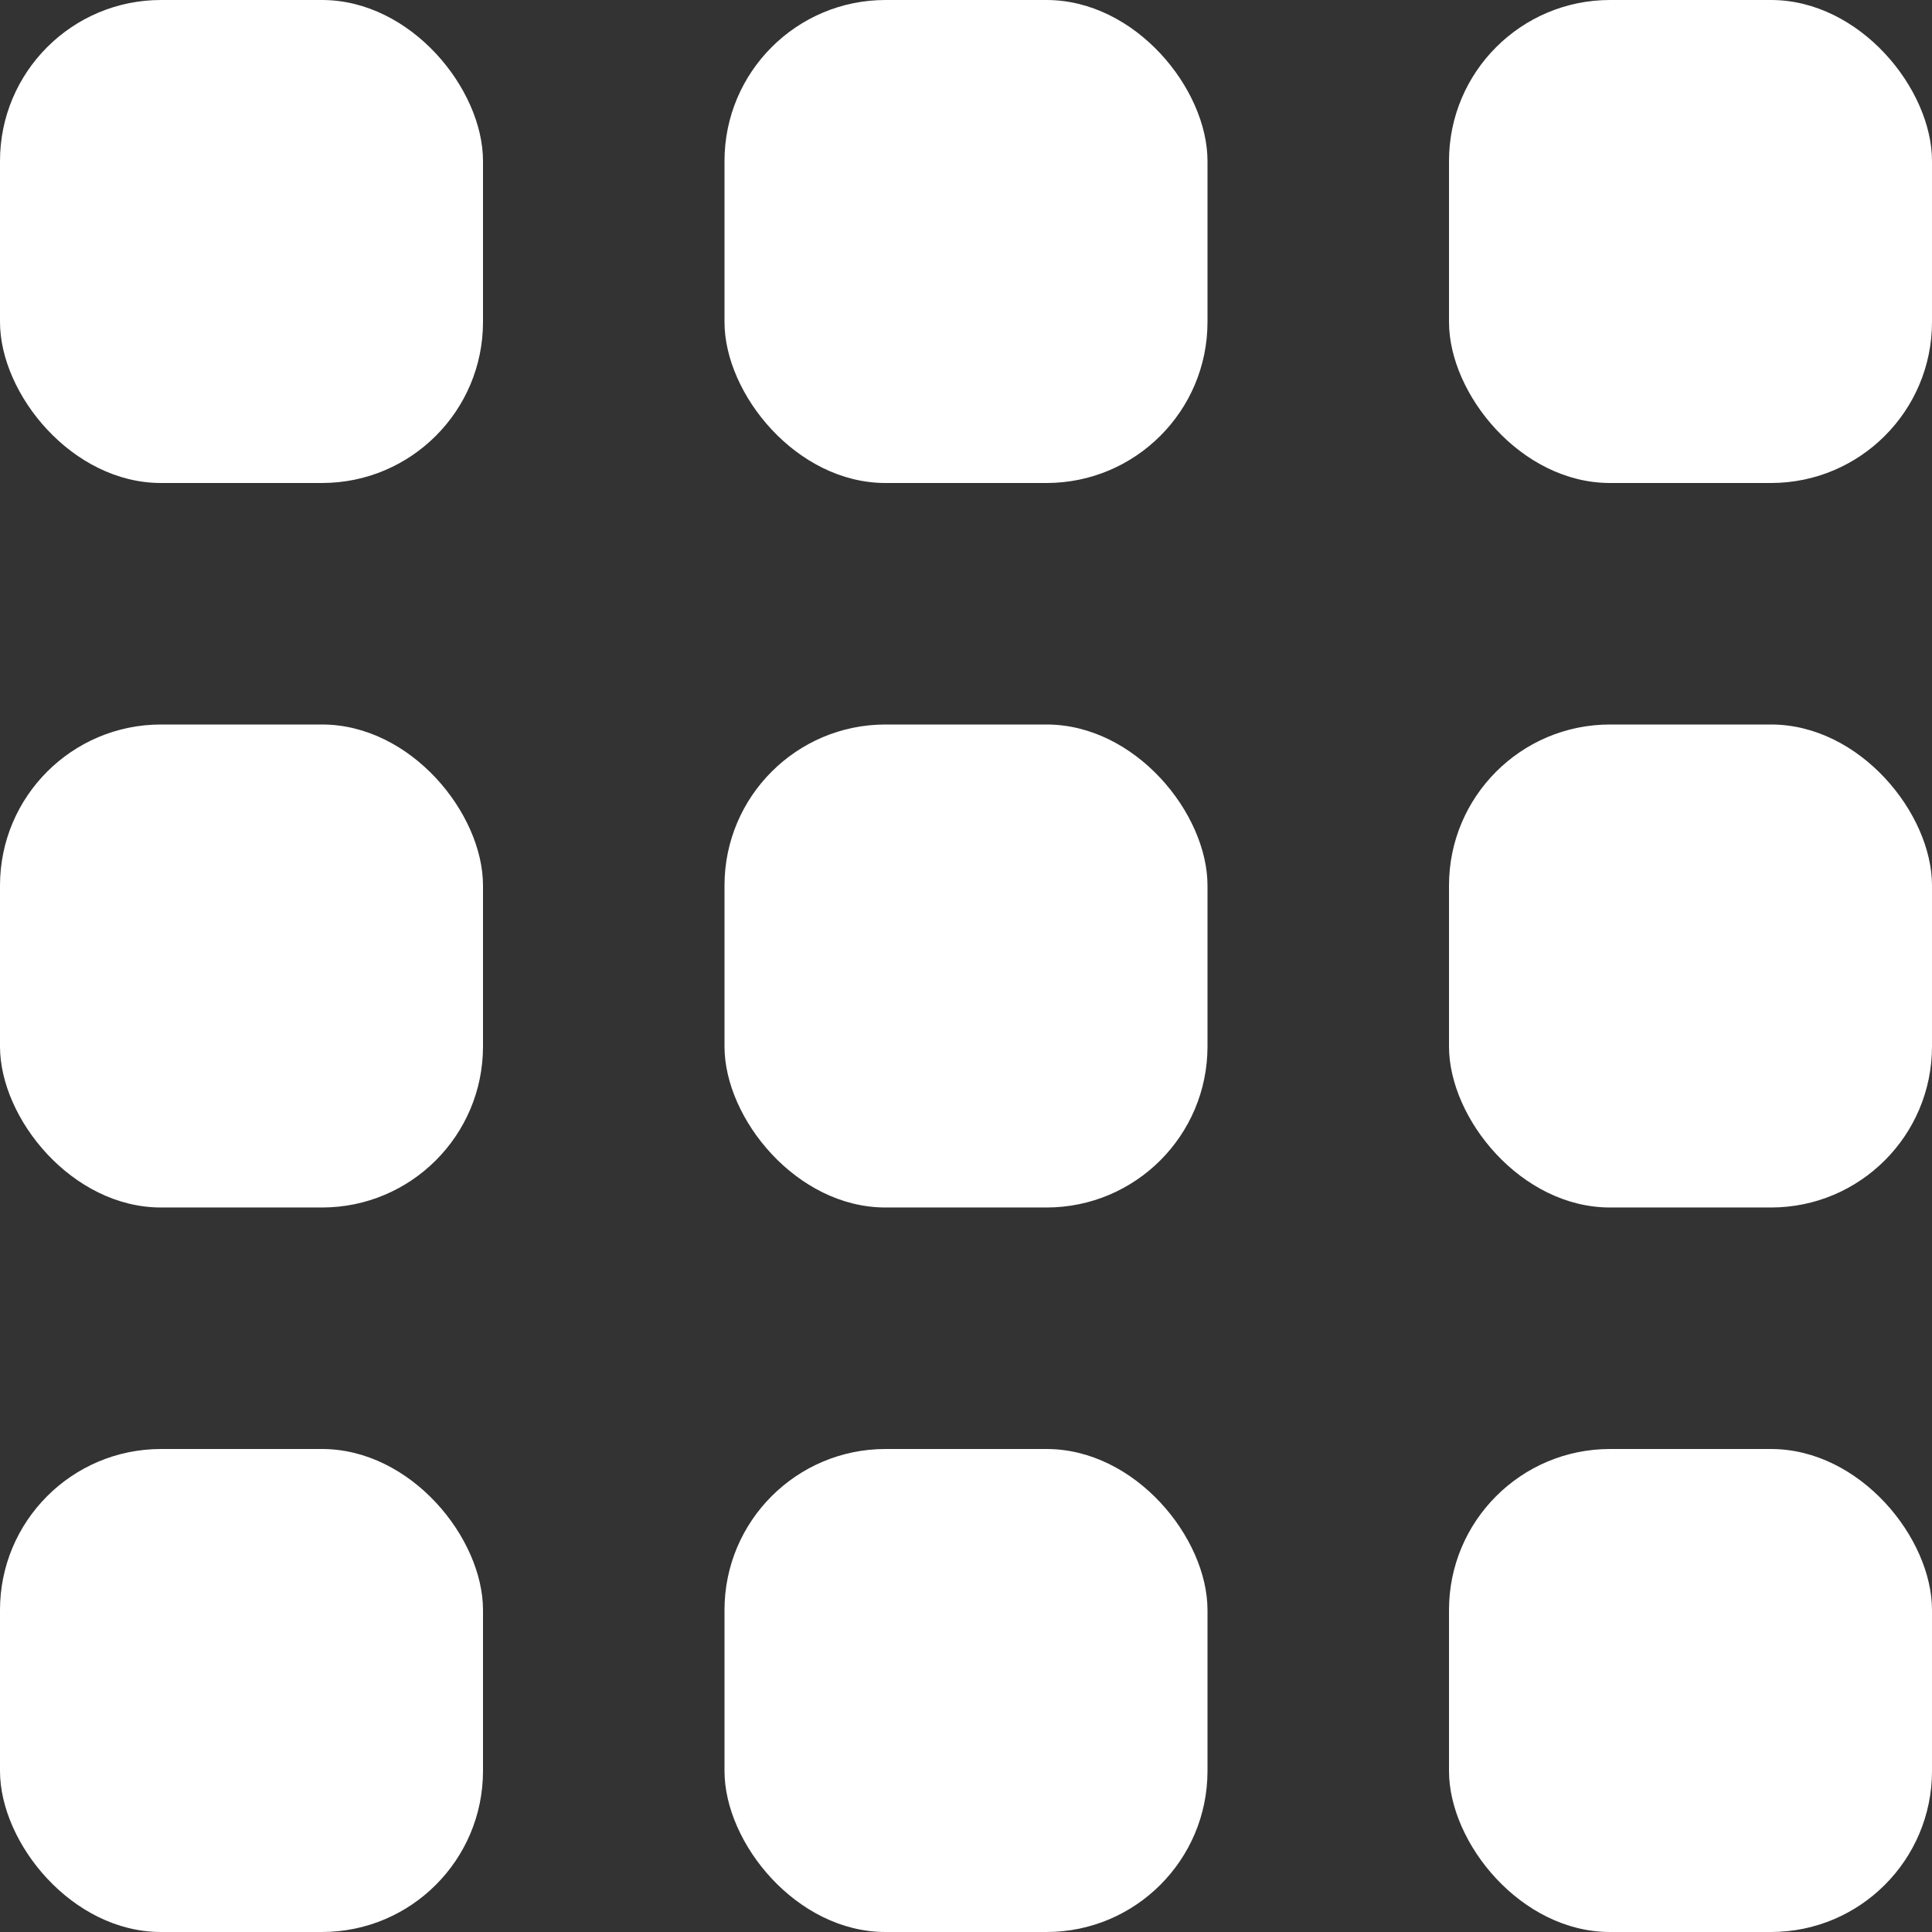 <svg xmlns="http://www.w3.org/2000/svg" width="24" height="24" viewBox="0 0 24 24"><rect x="0" y="0" width="24" height="24" fill="#333333" stroke="none"/><g transform="translate(-1396 -996)"><rect width="24" height="24" transform="translate(1396 996)" fill="none"/><rect width="6" height="6" rx="2" transform="translate(1396 996)" fill="#fff"/><rect width="6" height="6" rx="2" transform="translate(1396 1005)" fill="#fff"/><rect width="6" height="6" rx="2" transform="translate(1396 1014)" fill="#fff"/><rect width="6" height="6" rx="2" transform="translate(1405 996)" fill="#fff"/><rect width="6" height="6" rx="2" transform="translate(1405 1005)" fill="#fff"/><rect width="6" height="6" rx="2" transform="translate(1405 1014)" fill="#fff"/><rect width="6" height="6" rx="2" transform="translate(1414 996)" fill="#fff"/><rect width="6" height="6" rx="2" transform="translate(1414 1005)" fill="#fff"/><rect width="6" height="6" rx="2" transform="translate(1414 1014)" fill="#fff"/></g></svg>